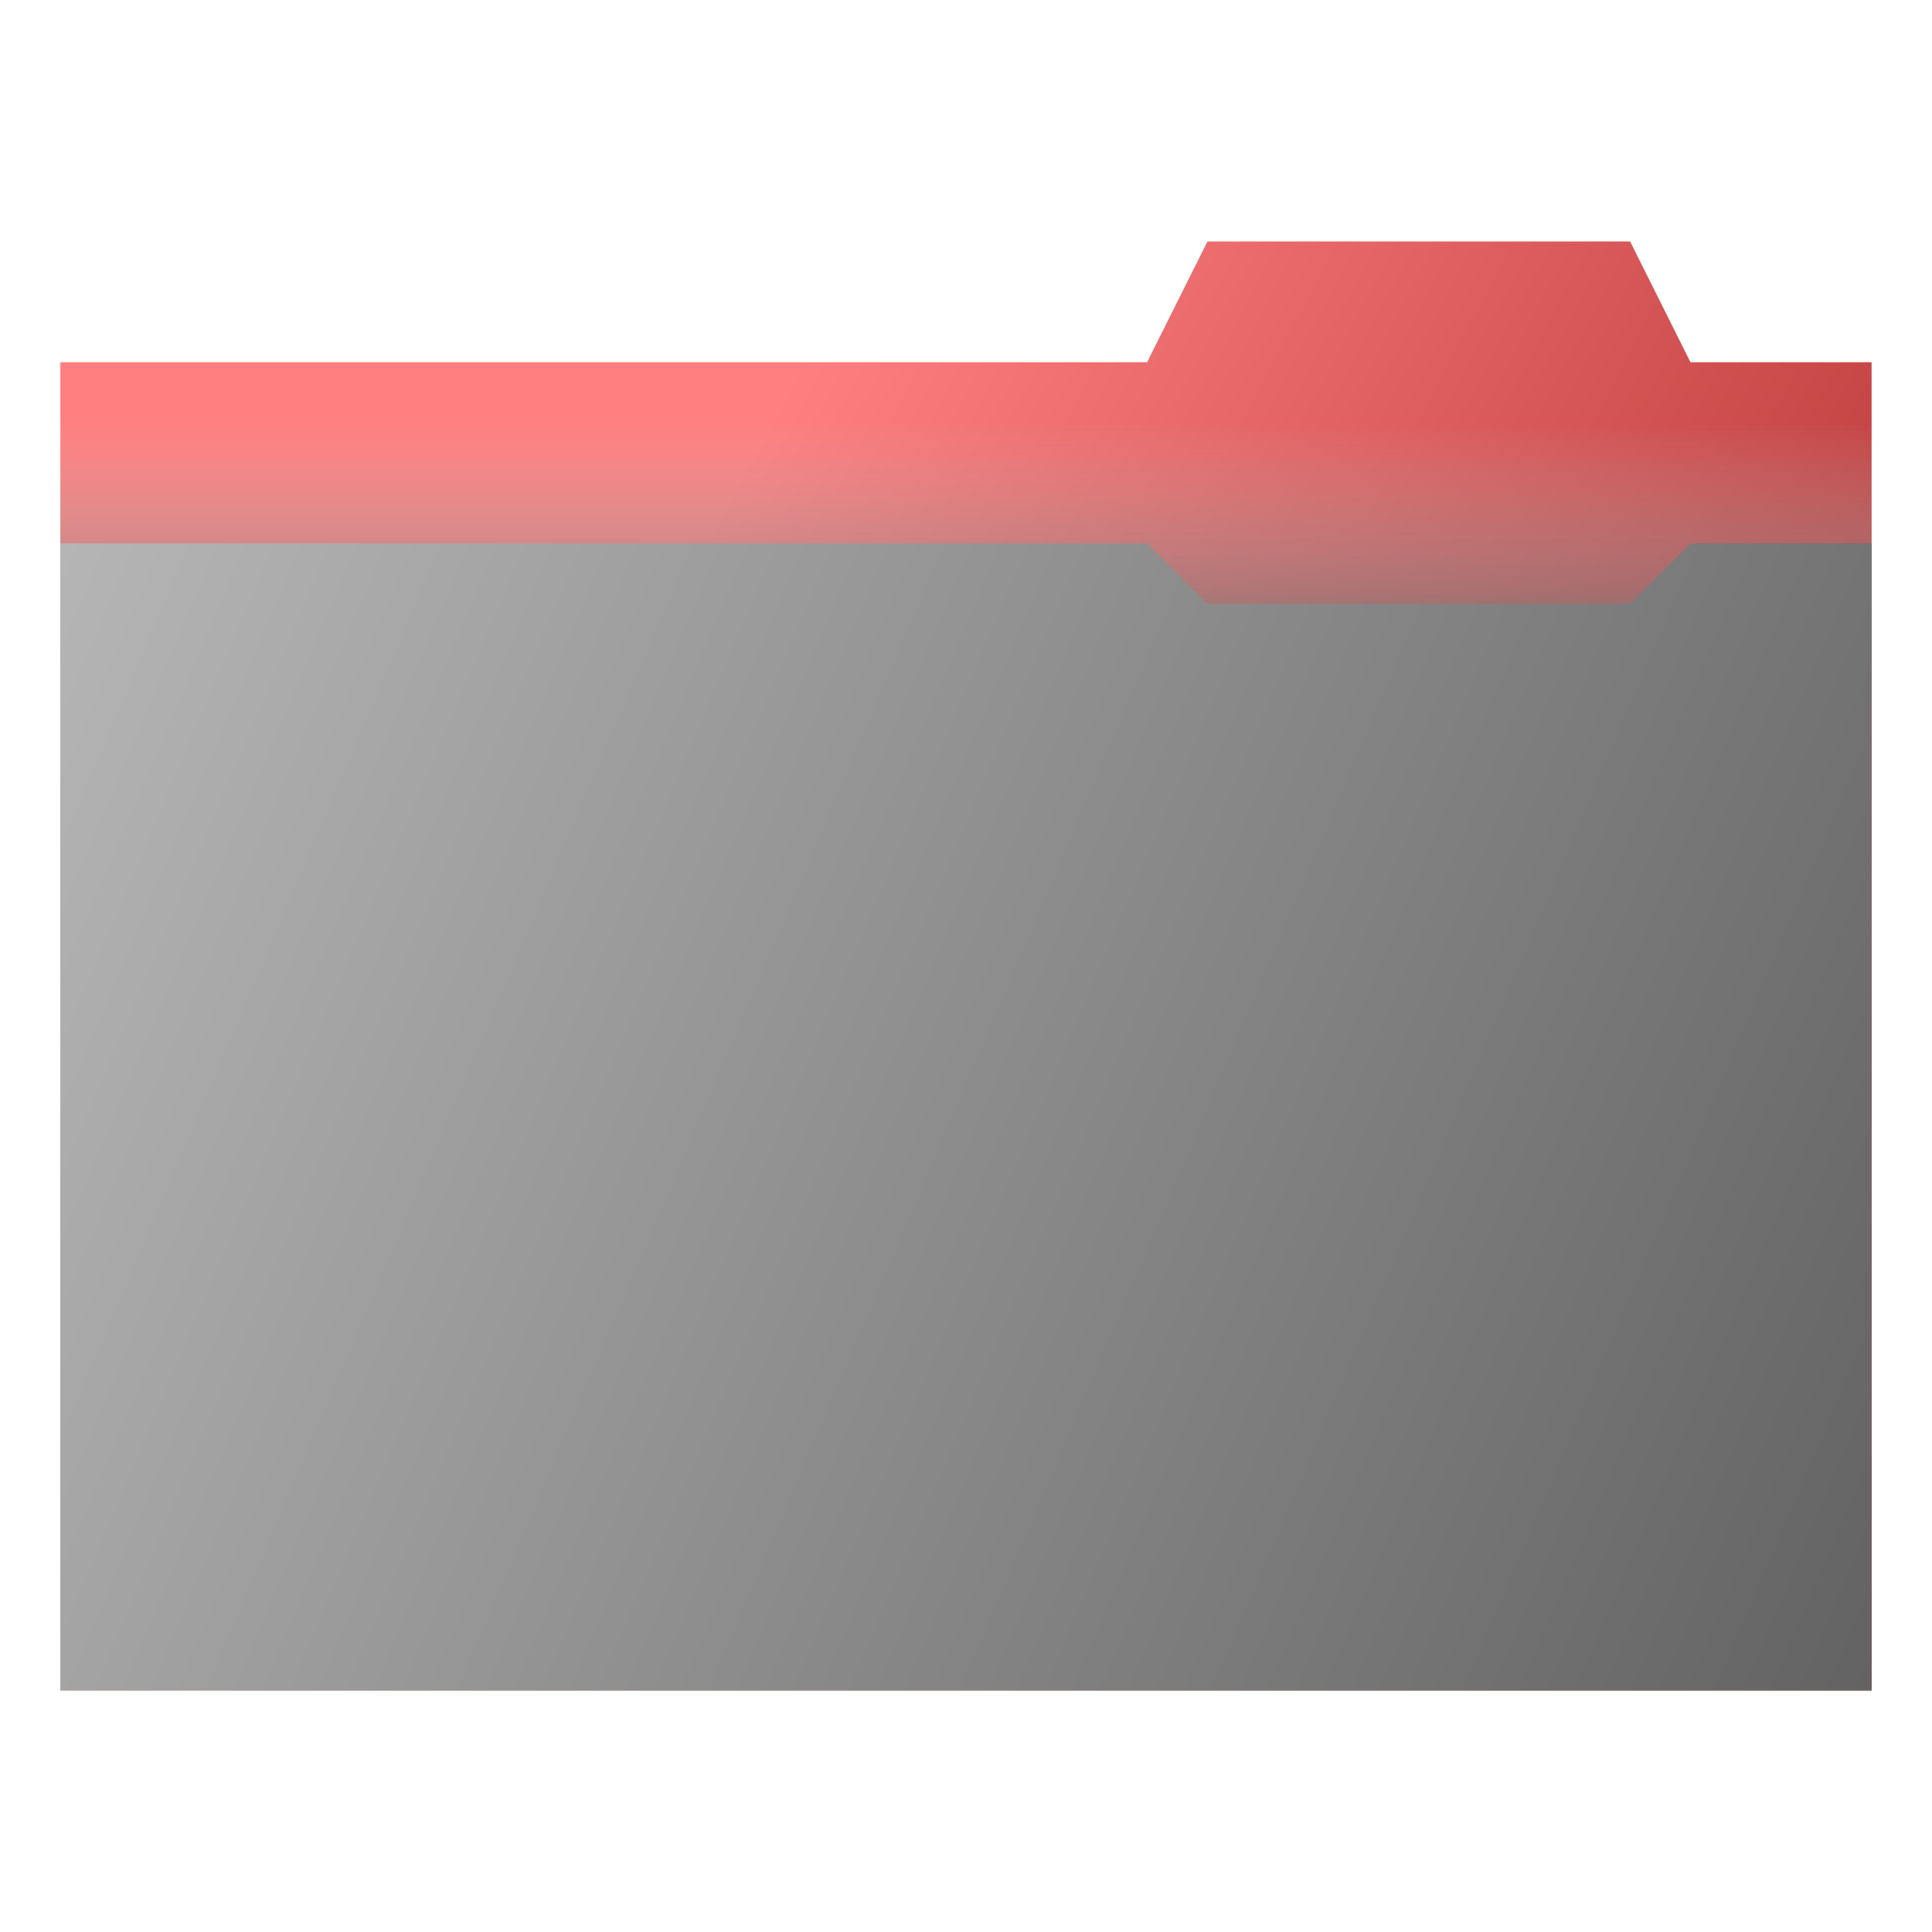 <?xml version="1.0" encoding="UTF-8" standalone="no"?>
<svg
   xmlns:dc="http://purl.org/dc/elements/1.1/"
   xmlns:cc="http://creativecommons.org/ns#"
   xmlns:rdf="http://www.w3.org/1999/02/22-rdf-syntax-ns#"
   xmlns:svg="http://www.w3.org/2000/svg"
   xmlns="http://www.w3.org/2000/svg"
   xmlns:xlink="http://www.w3.org/1999/xlink"
   xmlns:sodipodi="http://sodipodi.sourceforge.net/DTD/sodipodi-0.dtd"
   xmlns:inkscape="http://www.inkscape.org/namespaces/inkscape"
   sodipodi:docname="krusader_root.svg"
   inkscape:version="1.0 (4035a4fb49, 2020-05-01)"
   id="svg8"
   version="1.1"
   viewBox="0 0 33.867 33.867"
   height="128"
   width="128">
  <defs
     id="defs2">
    <linearGradient
       id="linearGradient866"
       inkscape:collect="always">
      <stop
         id="stop862"
         offset="0"
         style="stop-color:#595959;stop-opacity:1" />
      <stop
         id="stop864"
         offset="1"
         style="stop-color:#bfbfbf;stop-opacity:0" />
    </linearGradient>
    <linearGradient
       inkscape:collect="always"
       id="linearGradient4381">
      <stop
         style="stop-color:#fafafa;stop-opacity:0"
         offset="0"
         id="stop4377" />
      <stop
         style="stop-color:#252525;stop-opacity:0.65"
         offset="1"
         id="stop4379" />
    </linearGradient>
    <linearGradient
       id="linearGradient4406"
       inkscape:collect="always">
      <stop
         id="stop4402"
         offset="0"
         style="stop-color:#bfbfbf;stop-opacity:1" />
      <stop
         id="stop4404"
         offset="1"
         style="stop-color:#595959;stop-opacity:1" />
    </linearGradient>
    <linearGradient
       y2="291.615"
       x2="13.043"
       y1="290.159"
       x1="13.675"
       gradientTransform="matrix(4,0,0,4,-32.919,-875.694)"
       gradientUnits="userSpaceOnUse"
       id="linearGradient4385"
       xlink:href="#linearGradient4381"
       inkscape:collect="always" />
    <linearGradient
       y2="291.708"
       x2="38.1"
       y1="273.717"
       x1="-4.233"
       gradientUnits="userSpaceOnUse"
       id="linearGradient1113"
       xlink:href="#linearGradient4406"
       inkscape:collect="always" />
    <linearGradient
       gradientUnits="userSpaceOnUse"
       y2="293.825"
       x2="44.45"
       y1="275.833"
       x1="10.583"
       id="linearGradient1121"
       xlink:href="#linearGradient9854"
       inkscape:collect="always" />
    <linearGradient
       gradientUnits="userSpaceOnUse"
       y2="270.542"
       x2="16.933"
       y1="275.833"
       x1="16.933"
       id="linearGradient868"
       xlink:href="#linearGradient866"
       inkscape:collect="always" />
    <linearGradient
       inkscape:collect="always"
       id="linearGradient4537">
      <stop
         style="stop-color:#ffffff;stop-opacity:1;"
         offset="0"
         id="stop4533" />
      <stop
         id="stop4541"
         offset="0.583"
         style="stop-color:#ffffff;stop-opacity:1" />
      <stop
         style="stop-color:#bababa;stop-opacity:1;"
         offset="0.833"
         id="stop4543" />
      <stop
         style="stop-color:#757575;stop-opacity:1"
         offset="1"
         id="stop4535" />
    </linearGradient>
    <linearGradient
       inkscape:collect="always"
       xlink:href="#linearGradient4537"
       id="linearGradient4539"
       x1="0.794"
       y1="292.502"
       x2="5.027"
       y2="295.413"
       gradientUnits="userSpaceOnUse"
       gradientTransform="matrix(4,0,0,4,5.292,-893.117)" />
    <linearGradient
       inkscape:collect="always"
       id="linearGradient9854">
      <stop
         style="stop-color:#ff7f80;stop-opacity:1"
         offset="0"
         id="stop9850" />
      <stop
         style="stop-color:#800000;stop-opacity:1"
         offset="1"
         id="stop9852" />
    </linearGradient>
  </defs>
  <sodipodi:namedview
     inkscape:guide-bbox="true"
     showguides="true"
     inkscape:snap-grids="true"
     inkscape:object-paths="true"
     inkscape:snap-smooth-nodes="true"
     inkscape:snap-intersection-paths="true"
     units="px"
     showgrid="false"
     inkscape:document-rotation="0"
     inkscape:current-layer="layer1"
     inkscape:document-units="mm"
     inkscape:cy="78.624524"
     inkscape:cx="61.215846"
     inkscape:zoom="1"
     inkscape:pageshadow="2"
     inkscape:pageopacity="0.0"
     borderopacity="1.0"
     bordercolor="#666666"
     pagecolor="#ffffff"
     id="base"
     inkscape:snap-bbox="false">
    <inkscape:grid
       id="grid1180"
       type="xygrid" />
    <sodipodi:guide
       inkscape:color="rgb(0,0,255)"
       inkscape:locked="true"
       inkscape:label=""
       id="guide857"
       orientation="1,0"
       position="10.583,2.646" />
    <sodipodi:guide
       inkscape:color="rgb(0,0,255)"
       inkscape:locked="true"
       inkscape:label=""
       id="guide859"
       orientation="1,0"
       position="23.283,2.646" />
    <sodipodi:guide
       inkscape:color="rgb(0,0,255)"
       inkscape:locked="true"
       inkscape:label=""
       id="guide861"
       orientation="0,1"
       position="2.646,7.938" />
    <sodipodi:guide
       inkscape:color="rgb(0,0,255)"
       inkscape:locked="true"
       inkscape:label=""
       id="guide863"
       orientation="0,1"
       position="2.646,20.637" />
    <sodipodi:guide
       position="2.117,29.633"
       orientation="0,1"
       id="guide862"
       inkscape:label=""
       inkscape:locked="true"
       inkscape:color="rgb(0,0,255)" />
    <sodipodi:guide
       position="2.117,4.233"
       orientation="0,1"
       id="guide864"
       inkscape:label=""
       inkscape:locked="true"
       inkscape:color="rgb(0,0,255)" />
    <sodipodi:guide
       position="1.058,2.646"
       orientation="1,0"
       id="guide866"
       inkscape:label=""
       inkscape:locked="true"
       inkscape:color="rgb(0,0,255)" />
    <sodipodi:guide
       position="32.808,2.646"
       orientation="1,0"
       id="guide868"
       inkscape:label=""
       inkscape:locked="true"
       inkscape:color="rgb(0,0,255)" />
  </sodipodi:namedview>
  <g
     transform="translate(0,-263.133)"
     id="layer1"
     inkscape:groupmode="layer"
     inkscape:label="Layer 1">
    <path
       sodipodi:nodetypes="ccccccccc"
       d="M 1.058,269.483 H 20.108 l 1.058,-2.117 H 28.575 l 1.058,2.117 h 3.175 v 23.283 H 1.058 Z"
       style="fill:url(#linearGradient1121);fill-opacity:1.0;stroke:none;stroke-width:0.538;stroke-linecap:round;paint-order:markers fill stroke;stop-color:#000000"
       id="rect835" />
    <path
       id="path856"
       style="fill:url(#linearGradient868);fill-opacity:1;stroke:none;stroke-width:0.517;stroke-linecap:round;paint-order:markers fill stroke;stop-color:#000000"
       d="M 1.058,270.542 H 32.808 l 10e-7,4.233 H 1.058 Z"
       sodipodi:nodetypes="ccccc" />
    <path
       sodipodi:nodetypes="ccccccccc"
       d="M 1.058,272.658 H 20.108 l 1.058,1.058 H 28.575 l 1.058,-1.058 h 3.175 l 0,20.108 H 1.058 Z"
       style="fill:url(#linearGradient1113);fill-opacity:1;stroke:none;stroke-width:0.517;stroke-linecap:round;paint-order:markers fill stroke;stop-color:#000000"
       id="rect833" />
    <g
       transform="translate(35.013,0.901)"
       id="layer1-3"
       inkscape:label="Layer 1" />
    <g
       transform="translate(30.024,-4.233)"
       id="layer1-35"
       inkscape:label="Layer 1">
      <g
         transform="matrix(1.569,0,0,1.569,3.639,-169.353)"
         id="path4421" />
      <g
         transform="matrix(1.569,0,0,1.569,3.639,-169.353)"
         id="path4419" />
    </g>
  </g>
</svg>
